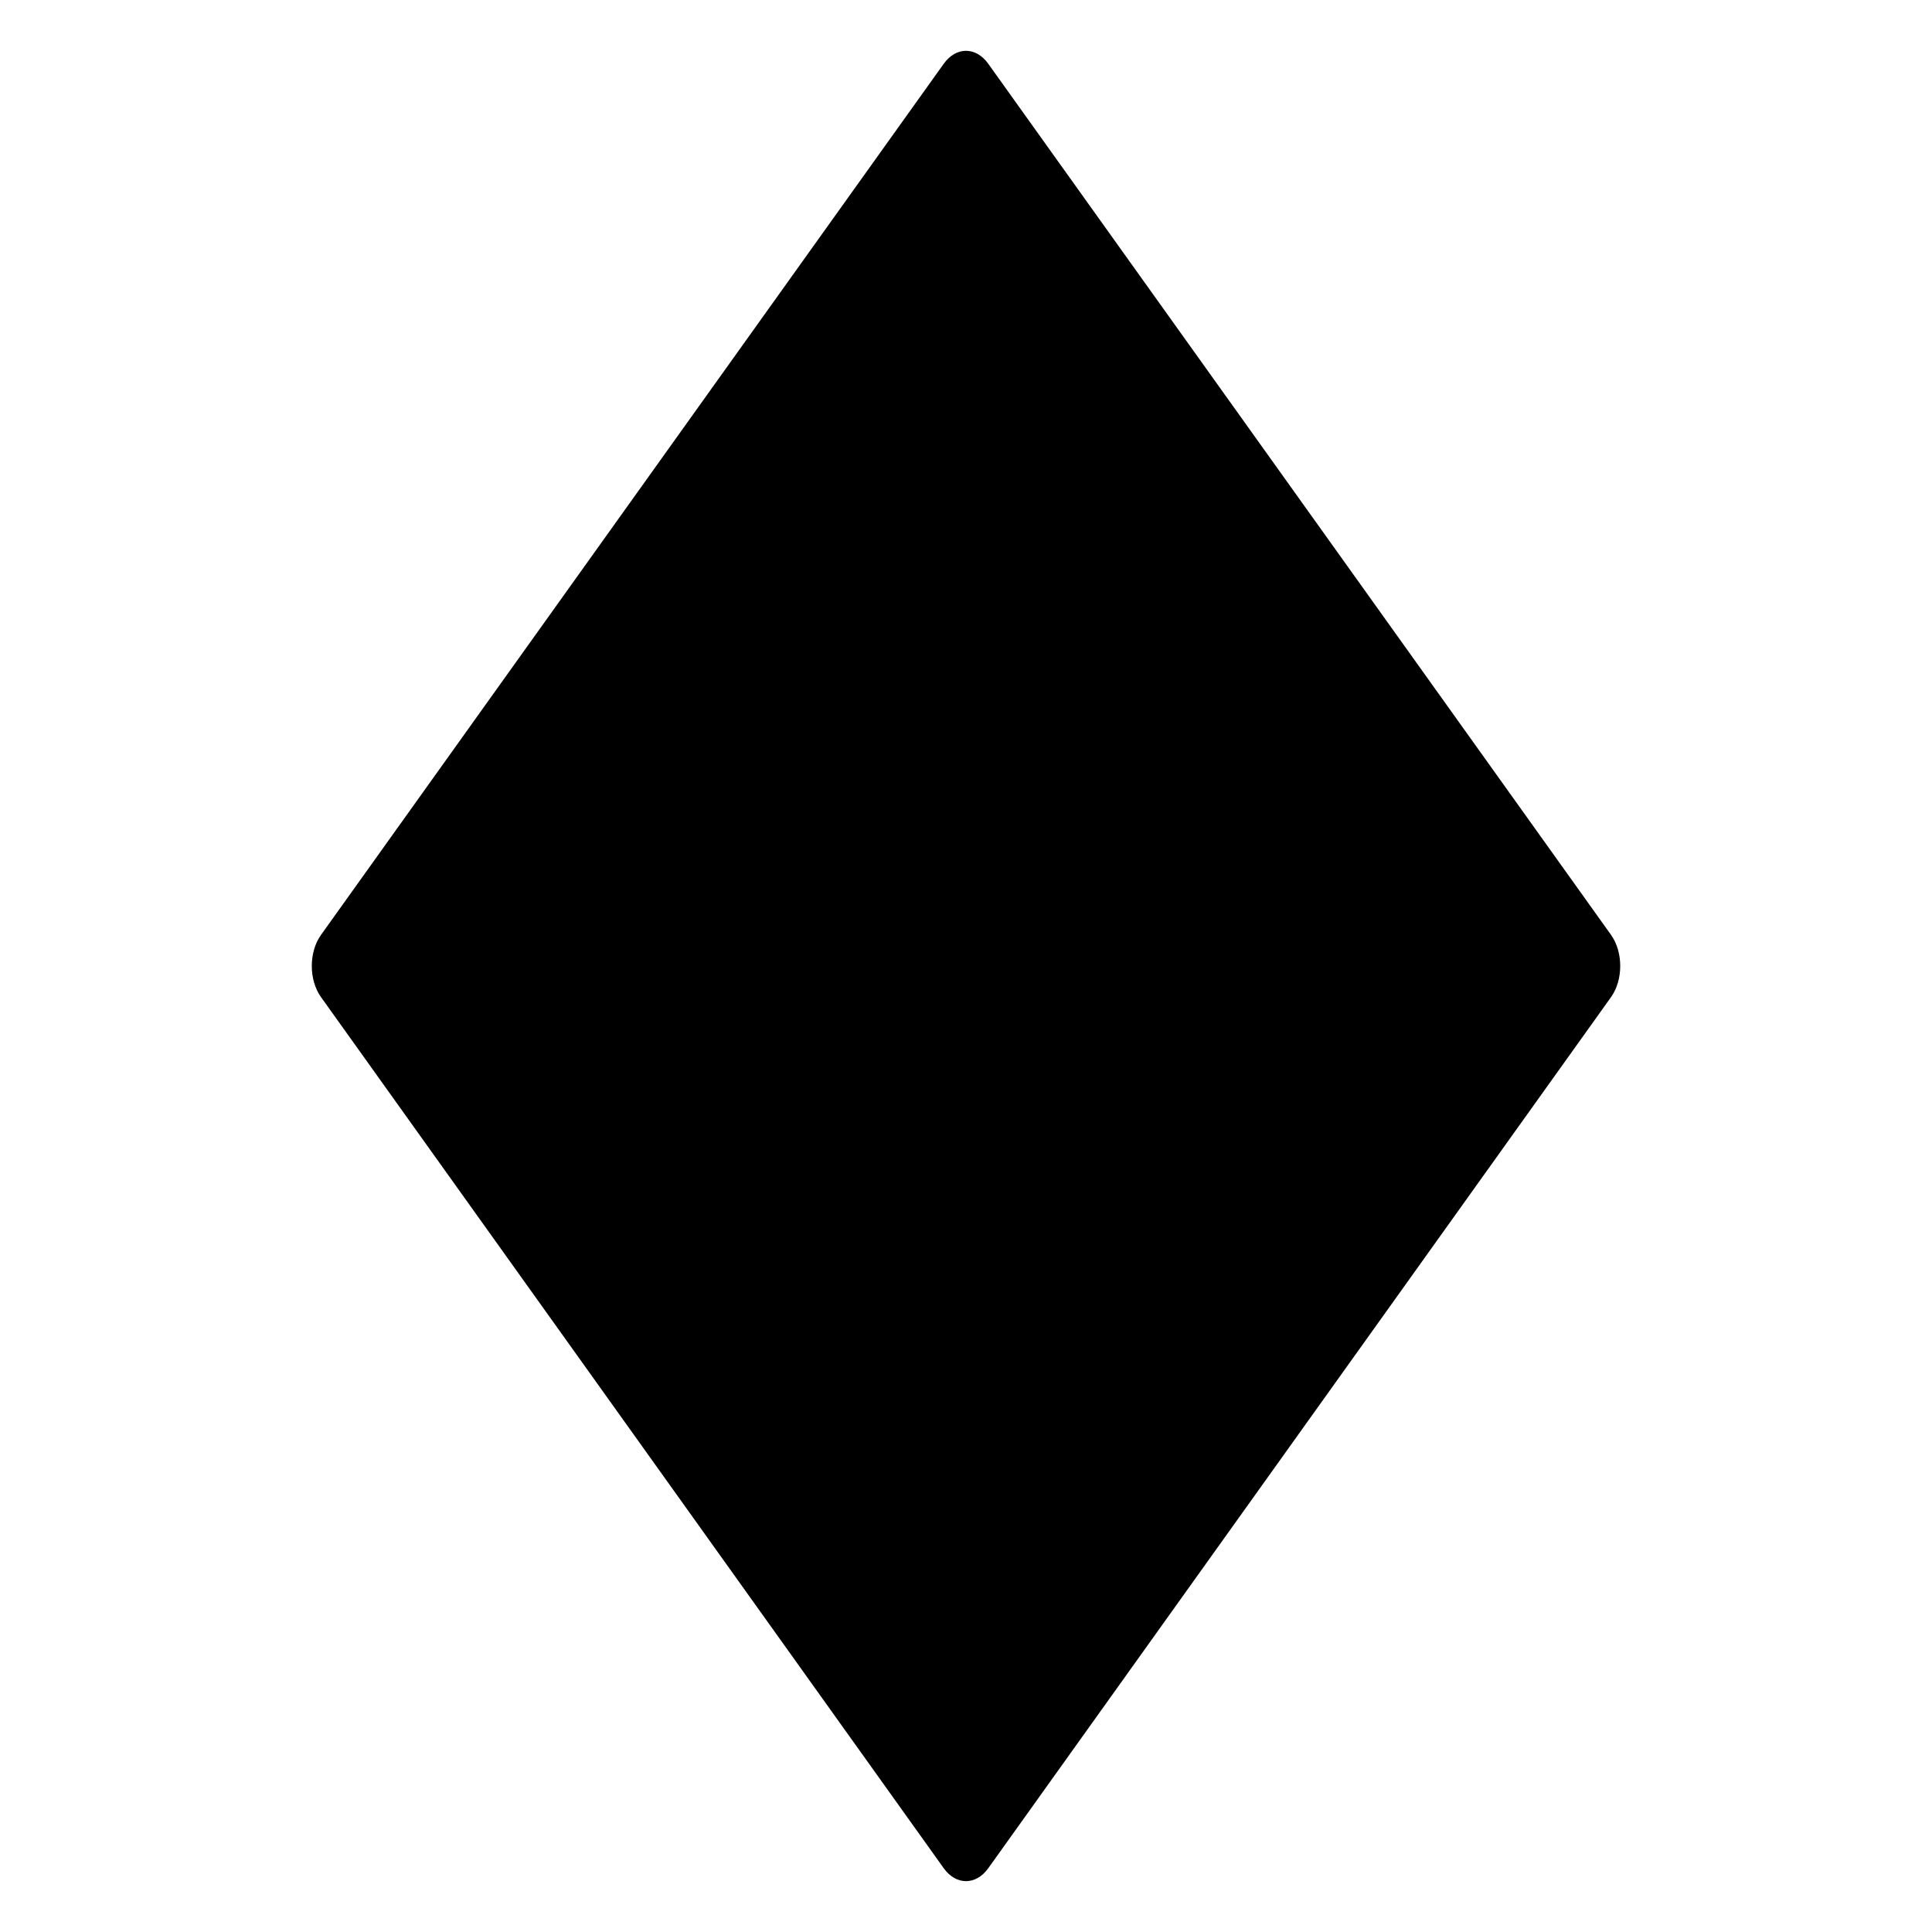 <?xml version="1.0" encoding="UTF-8" standalone="no"?>
<svg
   viewBox="0 0 47.5 47.5"
   id="diamond"
   version="1.1"
   sodipodiDocname="diamond.svg"
   inkscapeVersion="1.2 (dc2aeda, 2022-05-15)"
   xmlnsInkscape="http://www.inkscape.org/namespaces/inkscape"
   xmlnsSodipodi="http://sodipodi.sourceforge.net/DTD/sodipodi-0.dtd"
   xmlns="http://www.w3.org/2000/svg"
   xmlnsSvg="http://www.w3.org/2000/svg">
  <sodipodiNamedview
     id="namedview56"
     pagecolor="#ffffff"
     bordercolor="#000000"
     borderopacity="0.25"
     inkscapeShowpageshadow="2"
     inkscapePageopacity="0.0"
     inkscapePagecheckerboard="0"
     inkscapeDeskcolor="#d1d1d1"
     showgrid="false"
     inkscapeZoom="4.968"
     inkscapeCx="23.851"
     inkscapeCy="23.75"
     inkscapeWindow-width="1309"
     inkscapeWindow-height="456"
     inkscapeWindow-x="0"
     inkscapeWindow-y="25"
     inkscapeWindow-maximized="0"
     inkscapeCurrent-layer="g53" />
  <defs
     id="defs49">
    <clipPath
       id="a">
      <path
         d="M0 38h38V0H0v38Z"
         id="path46" />
    </clipPath>
  </defs>
  <g
     clip-path="url(#a)"
     transform="matrix(1.25 0 0 -1.25 0 47.5)"
     id="g53">
    <path
       fill="#dd2e44"
       d="M19.437 1.253c-.242-.337-.632-.337-.874 0L6.314 18.388c-.242.338-.242.886 0 1.224l12.249 17.135c.242.338.632.338.874 0l12.25-17.135c.241-.338.241-.886 0-1.224L19.437 1.253Z"
       id="path51"
       style="fill:#000000" />
  </g>
</svg>
